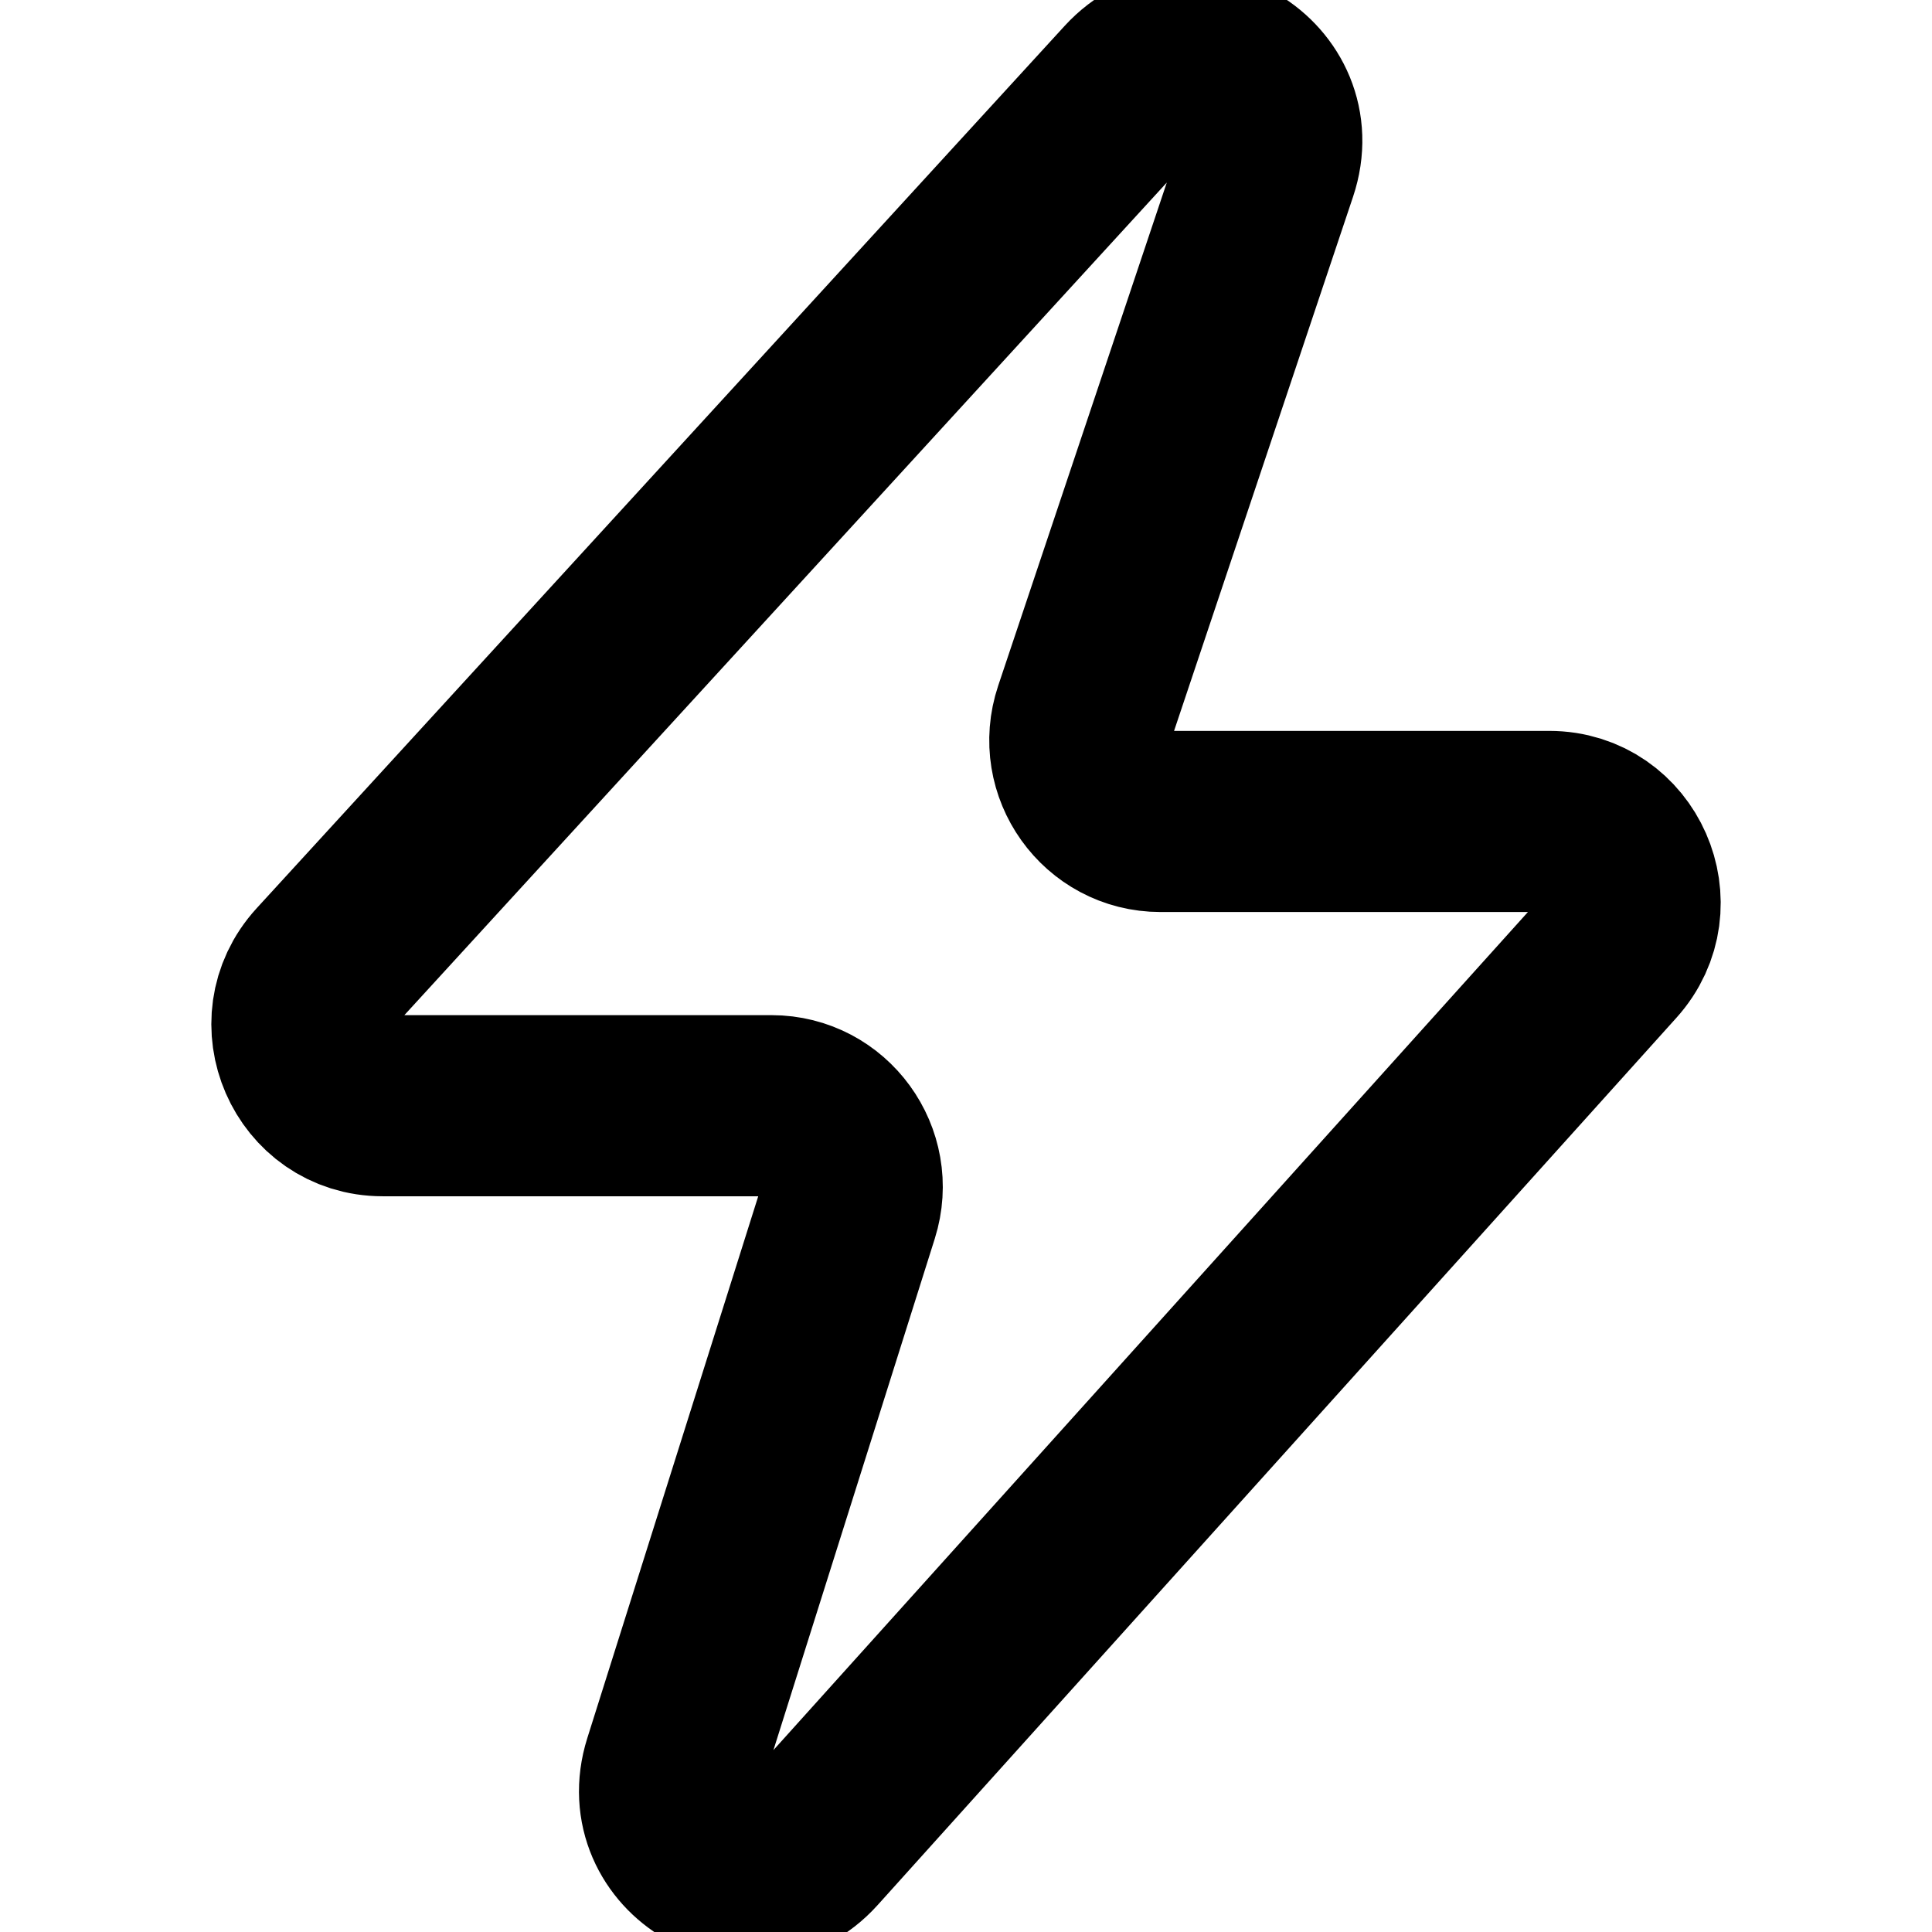 <svg width="16" height="16" viewBox="0 0 16 16" fill="none" xmlns="http://www.w3.org/2000/svg">
<g clip-path="url(#clip0_47_499)">
<path d="M12.831 6.803H9.611C9.154 6.803 8.832 6.352 8.978 5.916L10.494 1.392C10.725 0.704 9.859 0.187 9.37 0.721L2.678 8.029C2.284 8.46 2.587 9.157 3.169 9.157H6.389C6.841 9.157 7.163 9.599 7.026 10.033L5.579 14.62C5.362 15.309 6.229 15.81 6.711 15.275L13.326 7.927C13.715 7.495 13.41 6.803 12.831 6.803Z" stroke="black" stroke-width="1.5" stroke-linejoin="round"/>
</g>
<defs>
<clipPath id="clip0_47_499">
<rect width="16" height="16" fill="white"/>
</clipPath>
</defs>
</svg>
